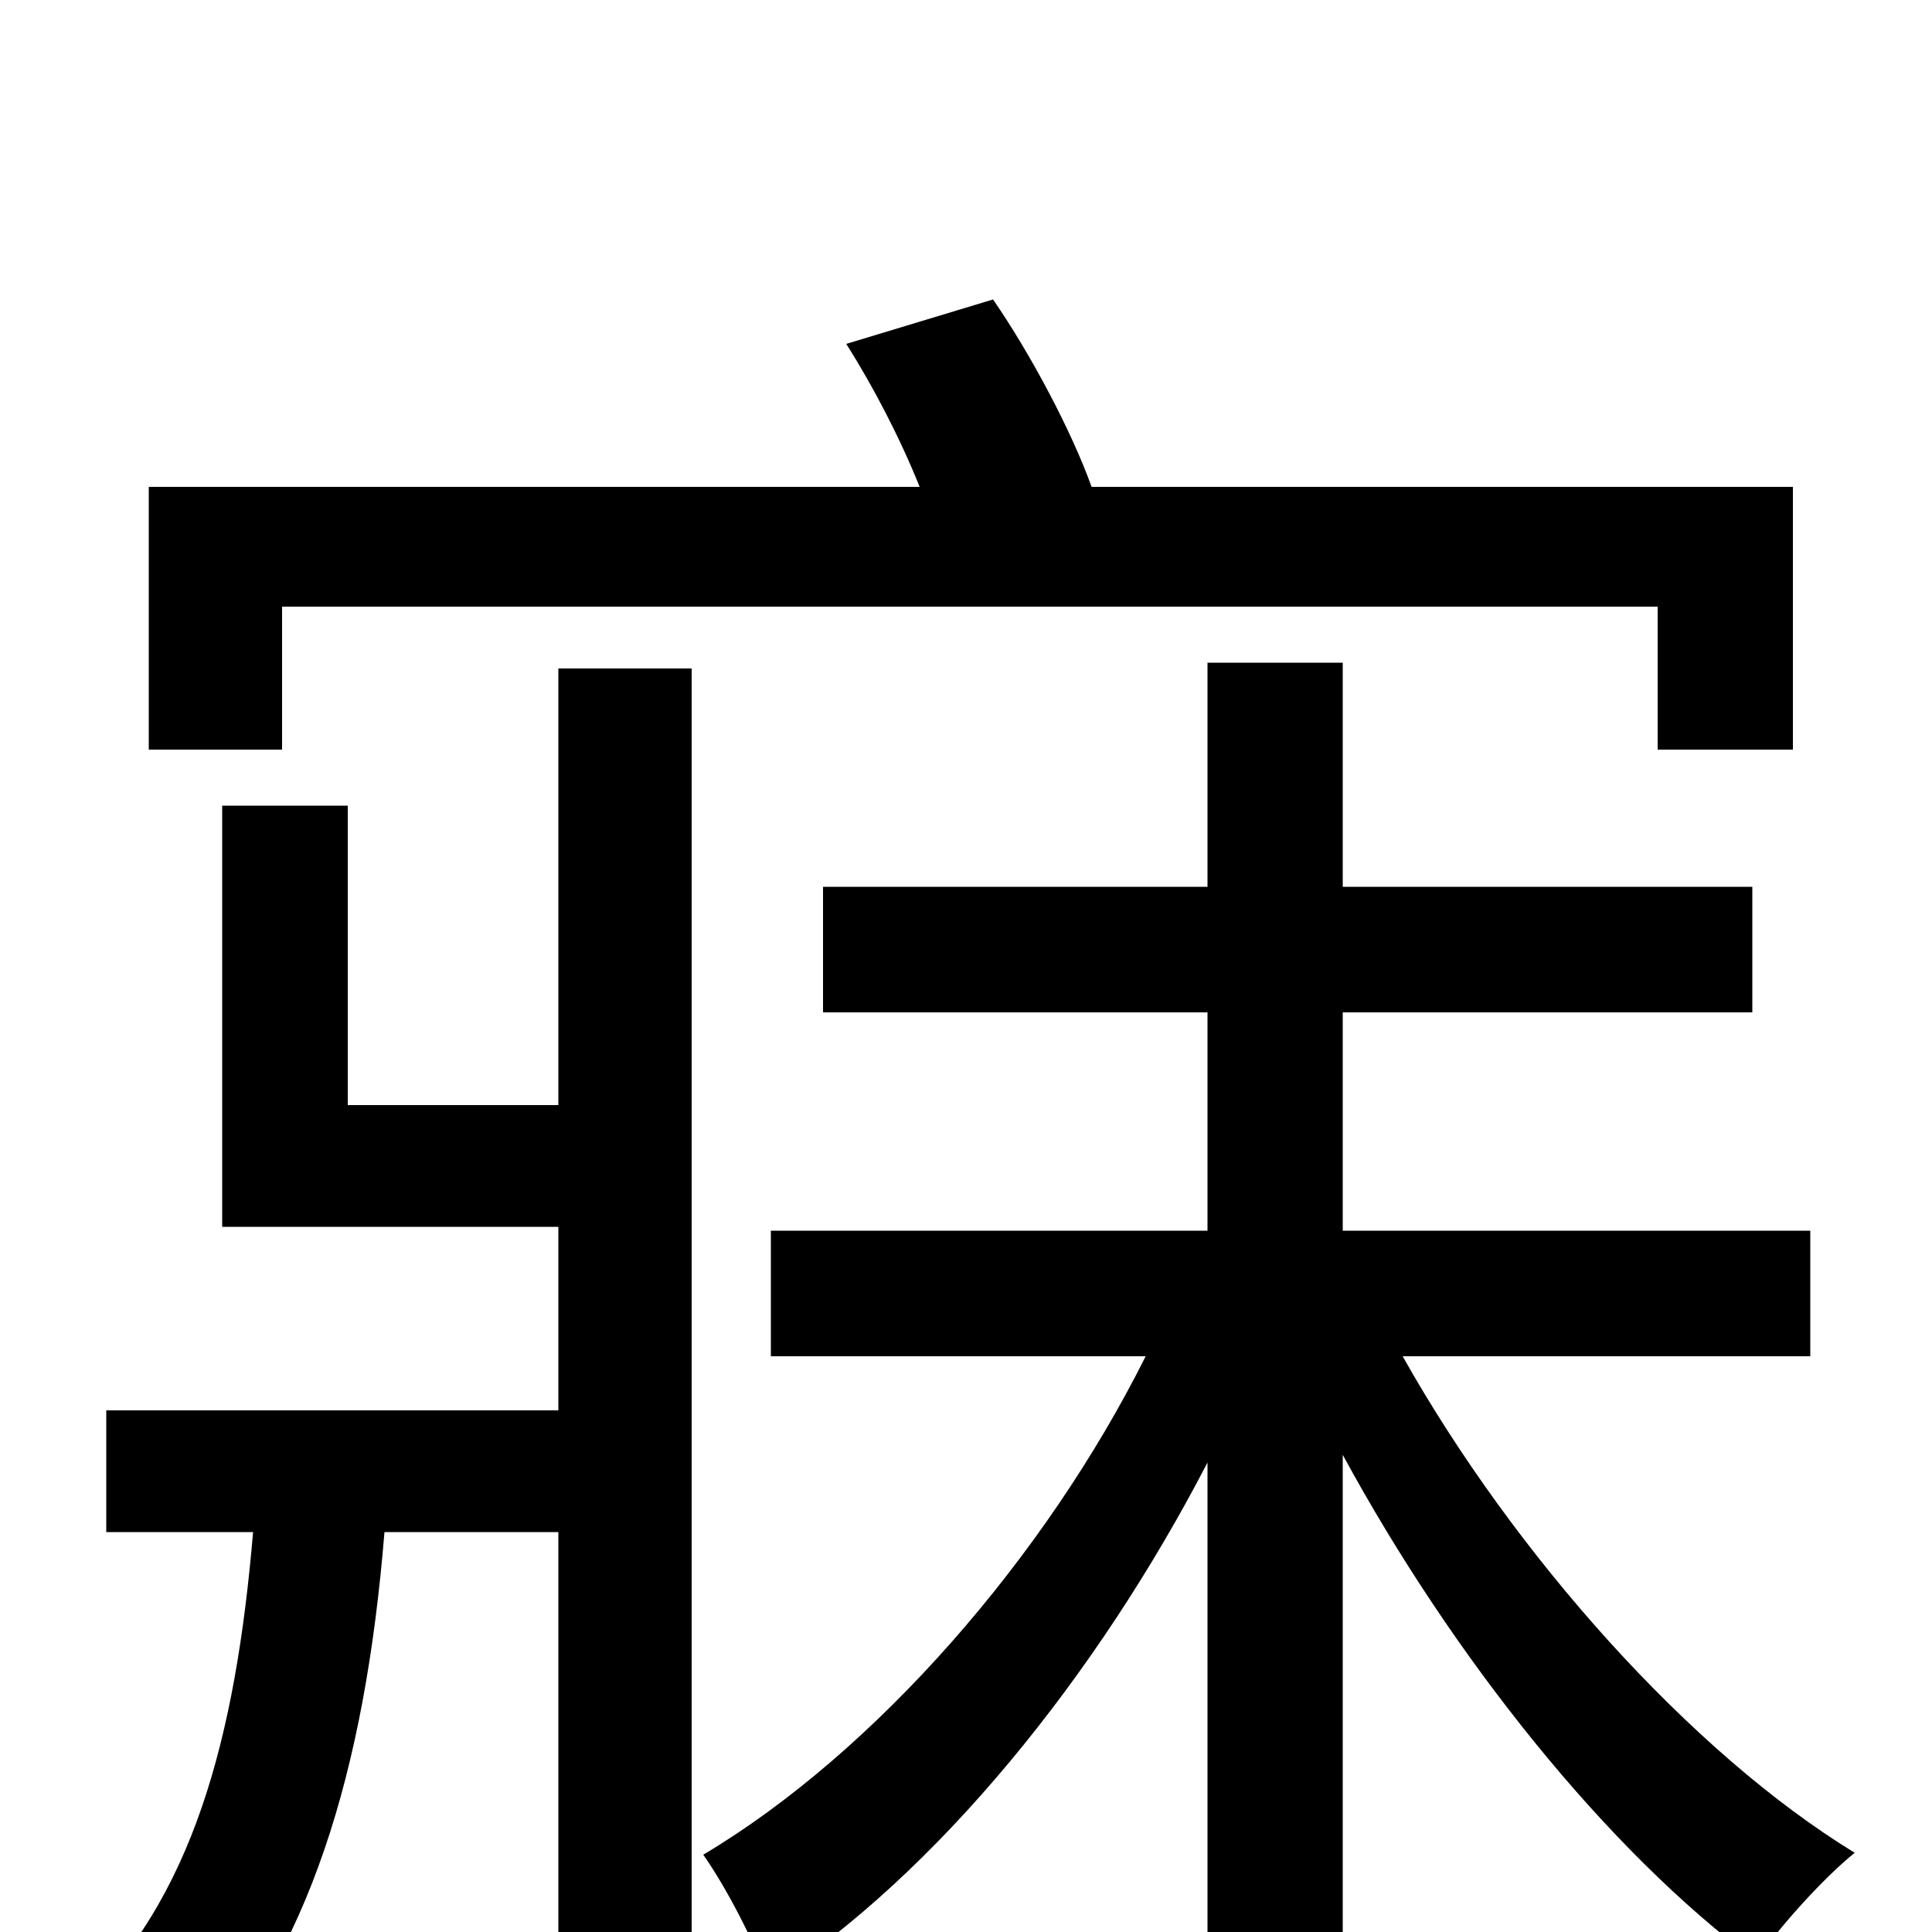 <svg xmlns="http://www.w3.org/2000/svg" viewBox="0 -1000 1000 1000">
	<path fill="#000000" d="M146 -686H858V-612H928V-748H565C555 -776 534 -816 514 -845L438 -822C452 -800 466 -773 476 -748H77V-612H146ZM289 -428H180V-583H115V-365H289V-270H55V-207H131C122 -101 100 -16 39 40C55 48 85 68 97 79C160 13 189 -84 199 -207H289V76H358V-654H289ZM937 -298V-363H695V-476H907V-541H695V-657H625V-541H426V-476H625V-363H399V-298H593C541 -194 453 -93 364 -40C376 -23 391 6 398 26C485 -30 568 -133 625 -243V77H695V-247C752 -142 832 -42 909 15C921 -3 945 -29 960 -41C875 -93 784 -195 726 -298Z"/>
</svg>